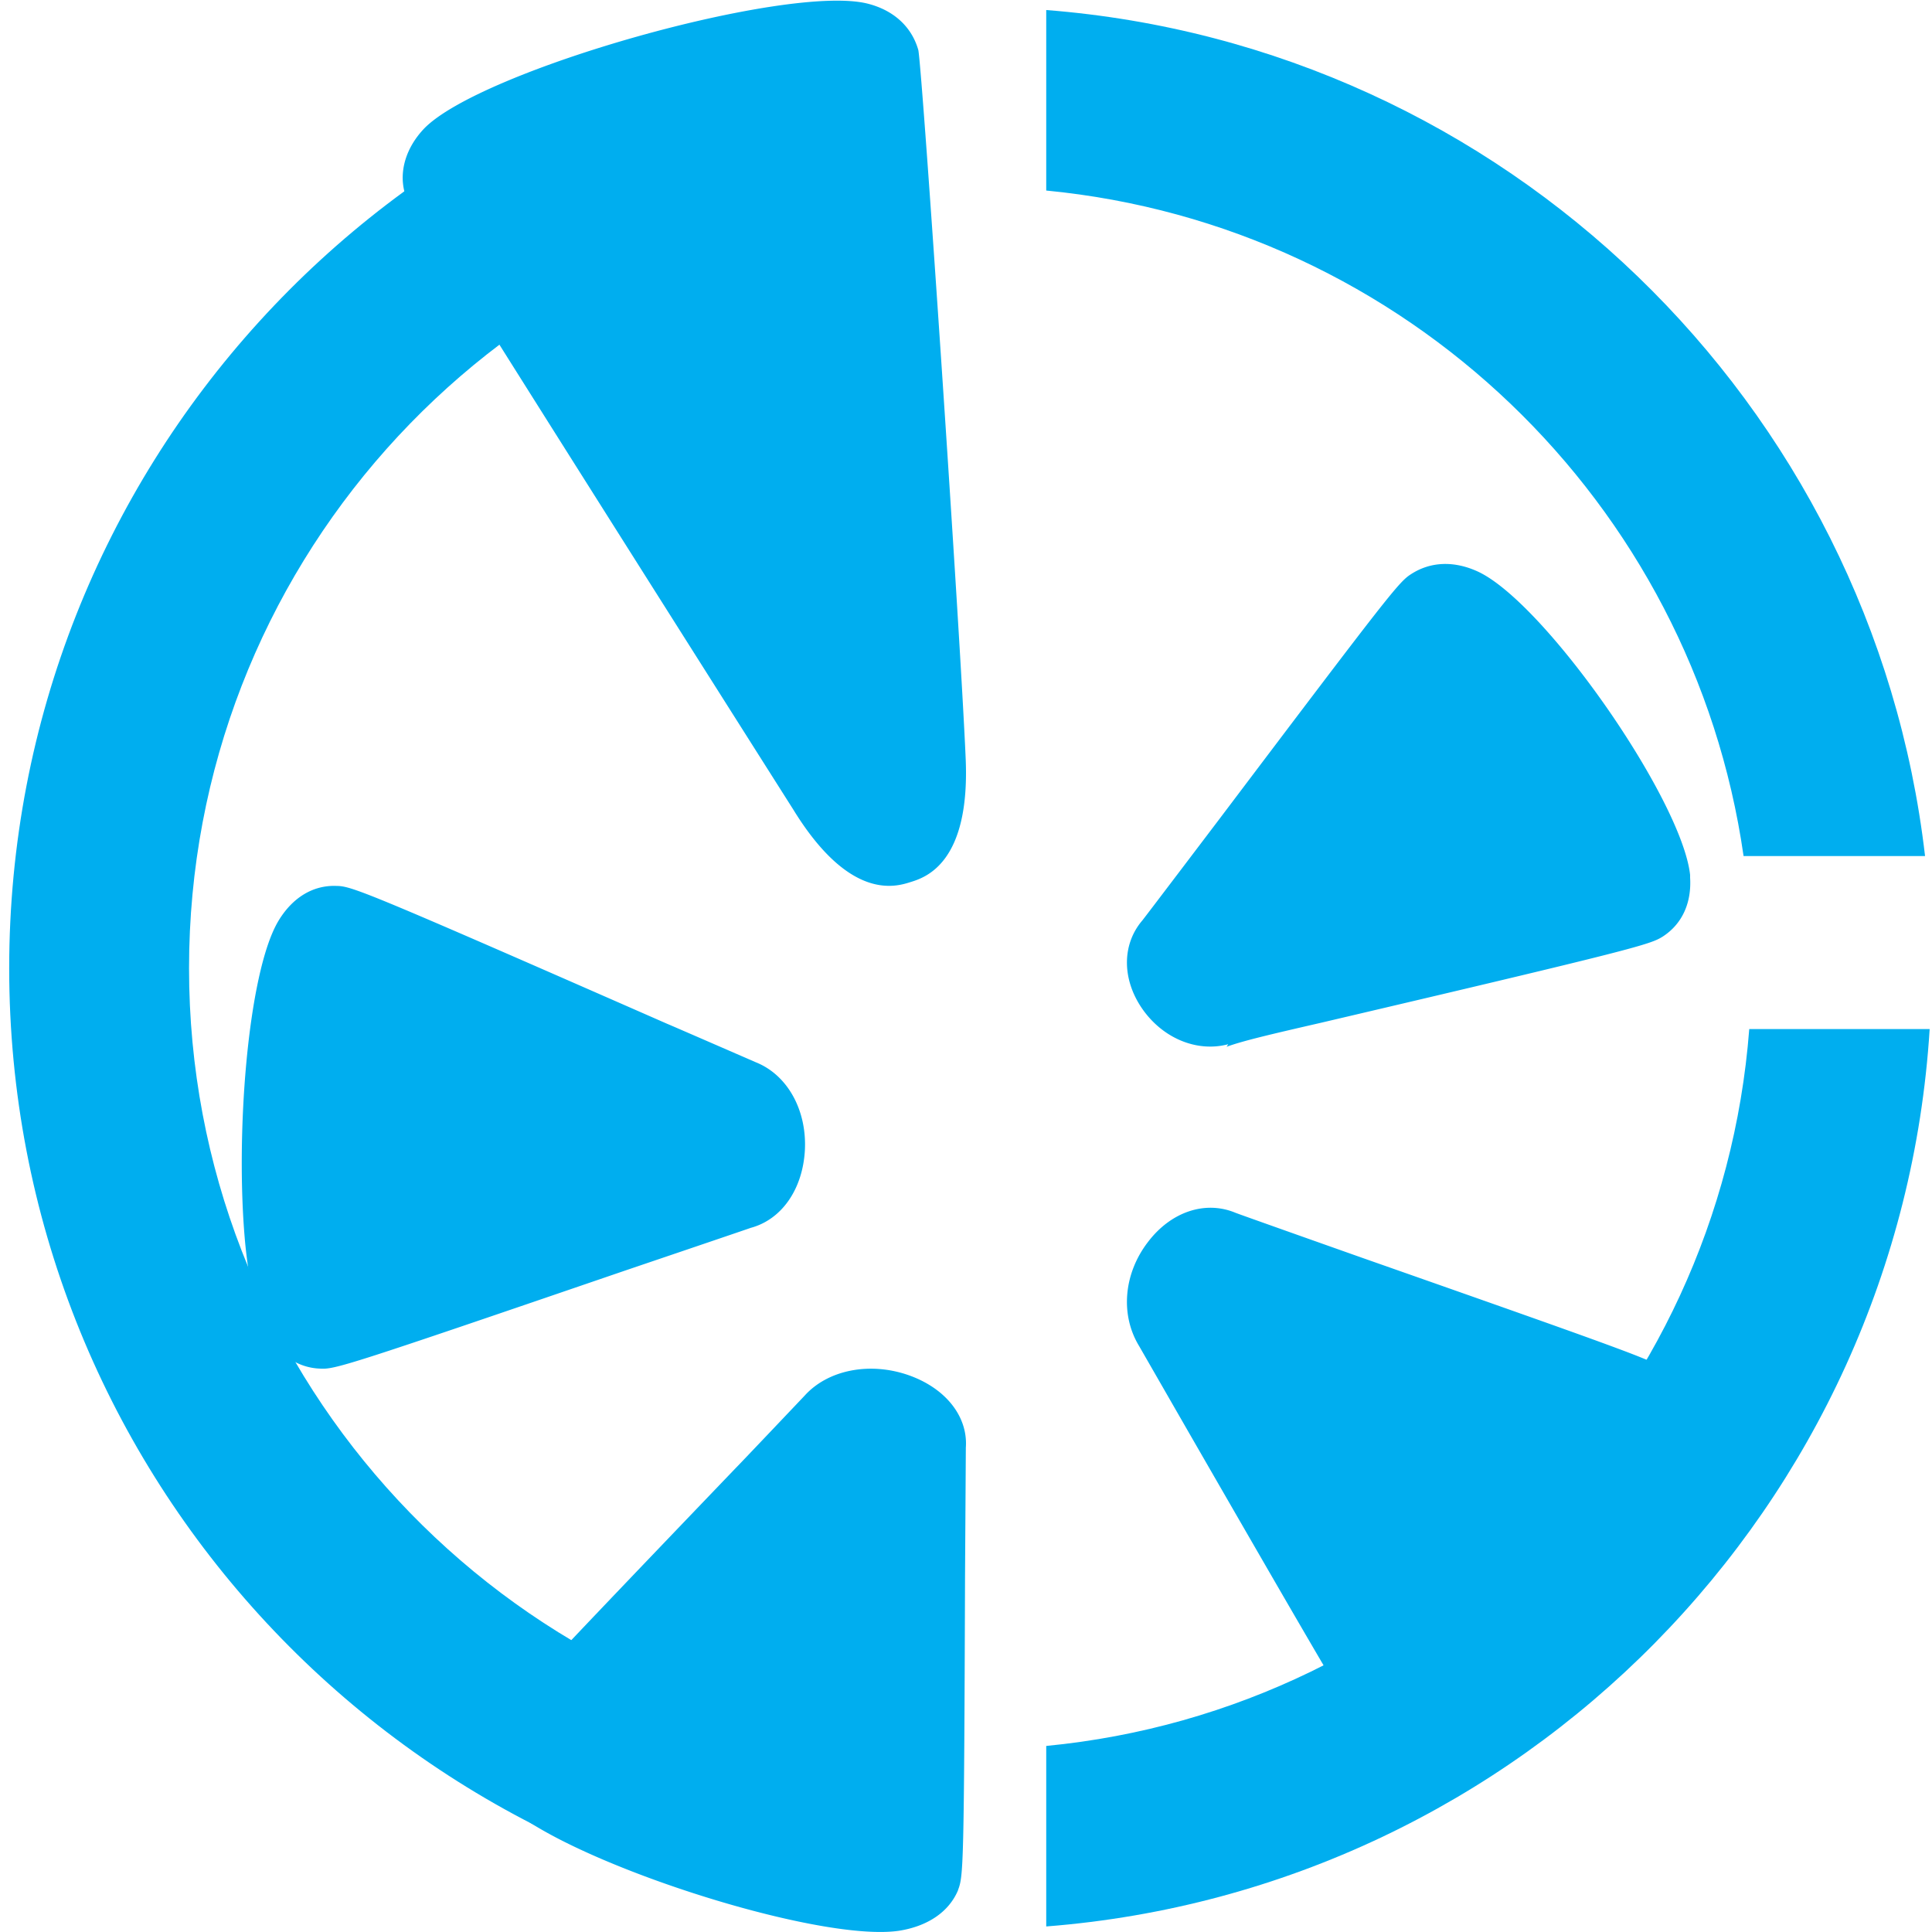 <?xml version="1.0" standalone="no"?><!DOCTYPE svg PUBLIC "-//W3C//DTD SVG 1.1//EN" "http://www.w3.org/Graphics/SVG/1.1/DTD/svg11.dtd">
<svg t="1575280698799" class="icon" viewBox="0 0 1024 1024" version="1.1" xmlns="http://www.w3.org/2000/svg" p-id="2033" width="256" height="256">
  <path d="M147.407 488.371c7.549-12.71 18.596-19.322 30.966-18.81 8.104 0.085 15.227 2.858 175.301 73.106 0.171 0 46.79 20.303 46.79 20.303 16.933 6.696 27.212 25.421 26.146 46.576-1.109 20.644-12.199 36.809-28.705 41.245-0.299 0.171-66.495 22.606-66.495 22.606-148.985 51.012-153.89 52.462-161.823 51.993-12.369-0.427-23.246-8.232-29.686-21.284-4.692-9.384-7.891-25.25-9.853-44.231-5.545-57.453 1.237-144.037 17.36-171.505z m360.413 513.407c-4.777 11.431-15.867 19.066-31.136 21.539-43.975 6.696-181.699-38.345-210.362-68.67a35.316 35.316 0 0 1-9.981-19.919 27.511 27.511 0 0 1 1.919-14.075c3.028-7.677 8.104-13.649 132.009-142.886 0.128 0 36.169-38.003 36.169-38.003 12.327-13.691 34.293-17.999 54.68-11.047 19.919 6.824 31.989 21.966 30.795 38.558l-0.427 68.542c-0.512 153.549-0.853 158.624-3.711 165.918z m260.862-66.538c-13.222 5.715-25.805 4.351-35.743-4.052-6.441-5.374-13.222-16.336-102.579-171.463l-26.572-46.235c-10.151-16.634-8.189-38.387 4.521-55.022 12.241-16.251 30.496-22.307 46.448-15.696 0.853 0.427 66.836 23.757 66.836 23.757 150.392 52.804 155.298 54.808 161.653 59.927 9.767 8.275 14.161 21.326 12.156 36.383-5.843 43.42-88.717 156.236-126.72 172.401z m-68.457-393.17c-26.956 6.185-41.799 9.682-50.117 12.753l0.896-1.365c-16.805 4.479-35.146-3.327-45.979-19.364-10.407-15.483-10.322-33.653 0.427-46.235 0.469-0.469 41.16-54.169 41.16-54.169 89.954-119.086 94.774-125.228 101.257-129.365 10.407-6.782 23.032-7.166 35.657-1.28 35.615 16.805 107.911 120.792 112.261 160.672v1.365c0.853 13.563-4.265 24.653-14.417 31.264-6.654 4.223-13.137 6.313-181.145 45.723z m-188.438-140.924c2.73 56.472-21.412 63.979-29.302 66.41-7.933 2.516-32.203 9.981-61.974-38.387 0 0-201.405-317.633-206.097-327.4-2.9-11.004 0.725-23.459 10.365-33.61C254.891 37.023 417.397-8.701 459.836 1.92c13.905 3.497 23.459 12.369 26.914 24.696 2.346 13.649 22.179 308.377 25.037 374.531z" fill="#00AEEF" p-id="1166"></path>
  <path d="M100.194 513.187c0 211.27 158.185 385.605 362.628 410.976v95.879c-257.172-25.778-457.947-242.856-457.947-506.855 0-263.998 200.775-481.076 457.947-506.855v95.879c-204.443 25.371-362.628 199.705-362.628 410.976M1020.317 453.734h-96.185c-26.899-187.479-179.48-334.405-369.608-352.745V5.314c242.856 18.952 437.926 208.213 465.793 448.42M1022.762 545.435c-15.793 252.994-216.314 455.96-468.238 475.625v-95.675c199.247-19.206 357.228-179.633 372.614-379.95h95.624z" fill="#00AEEF" p-id="2034"></path>
</svg>